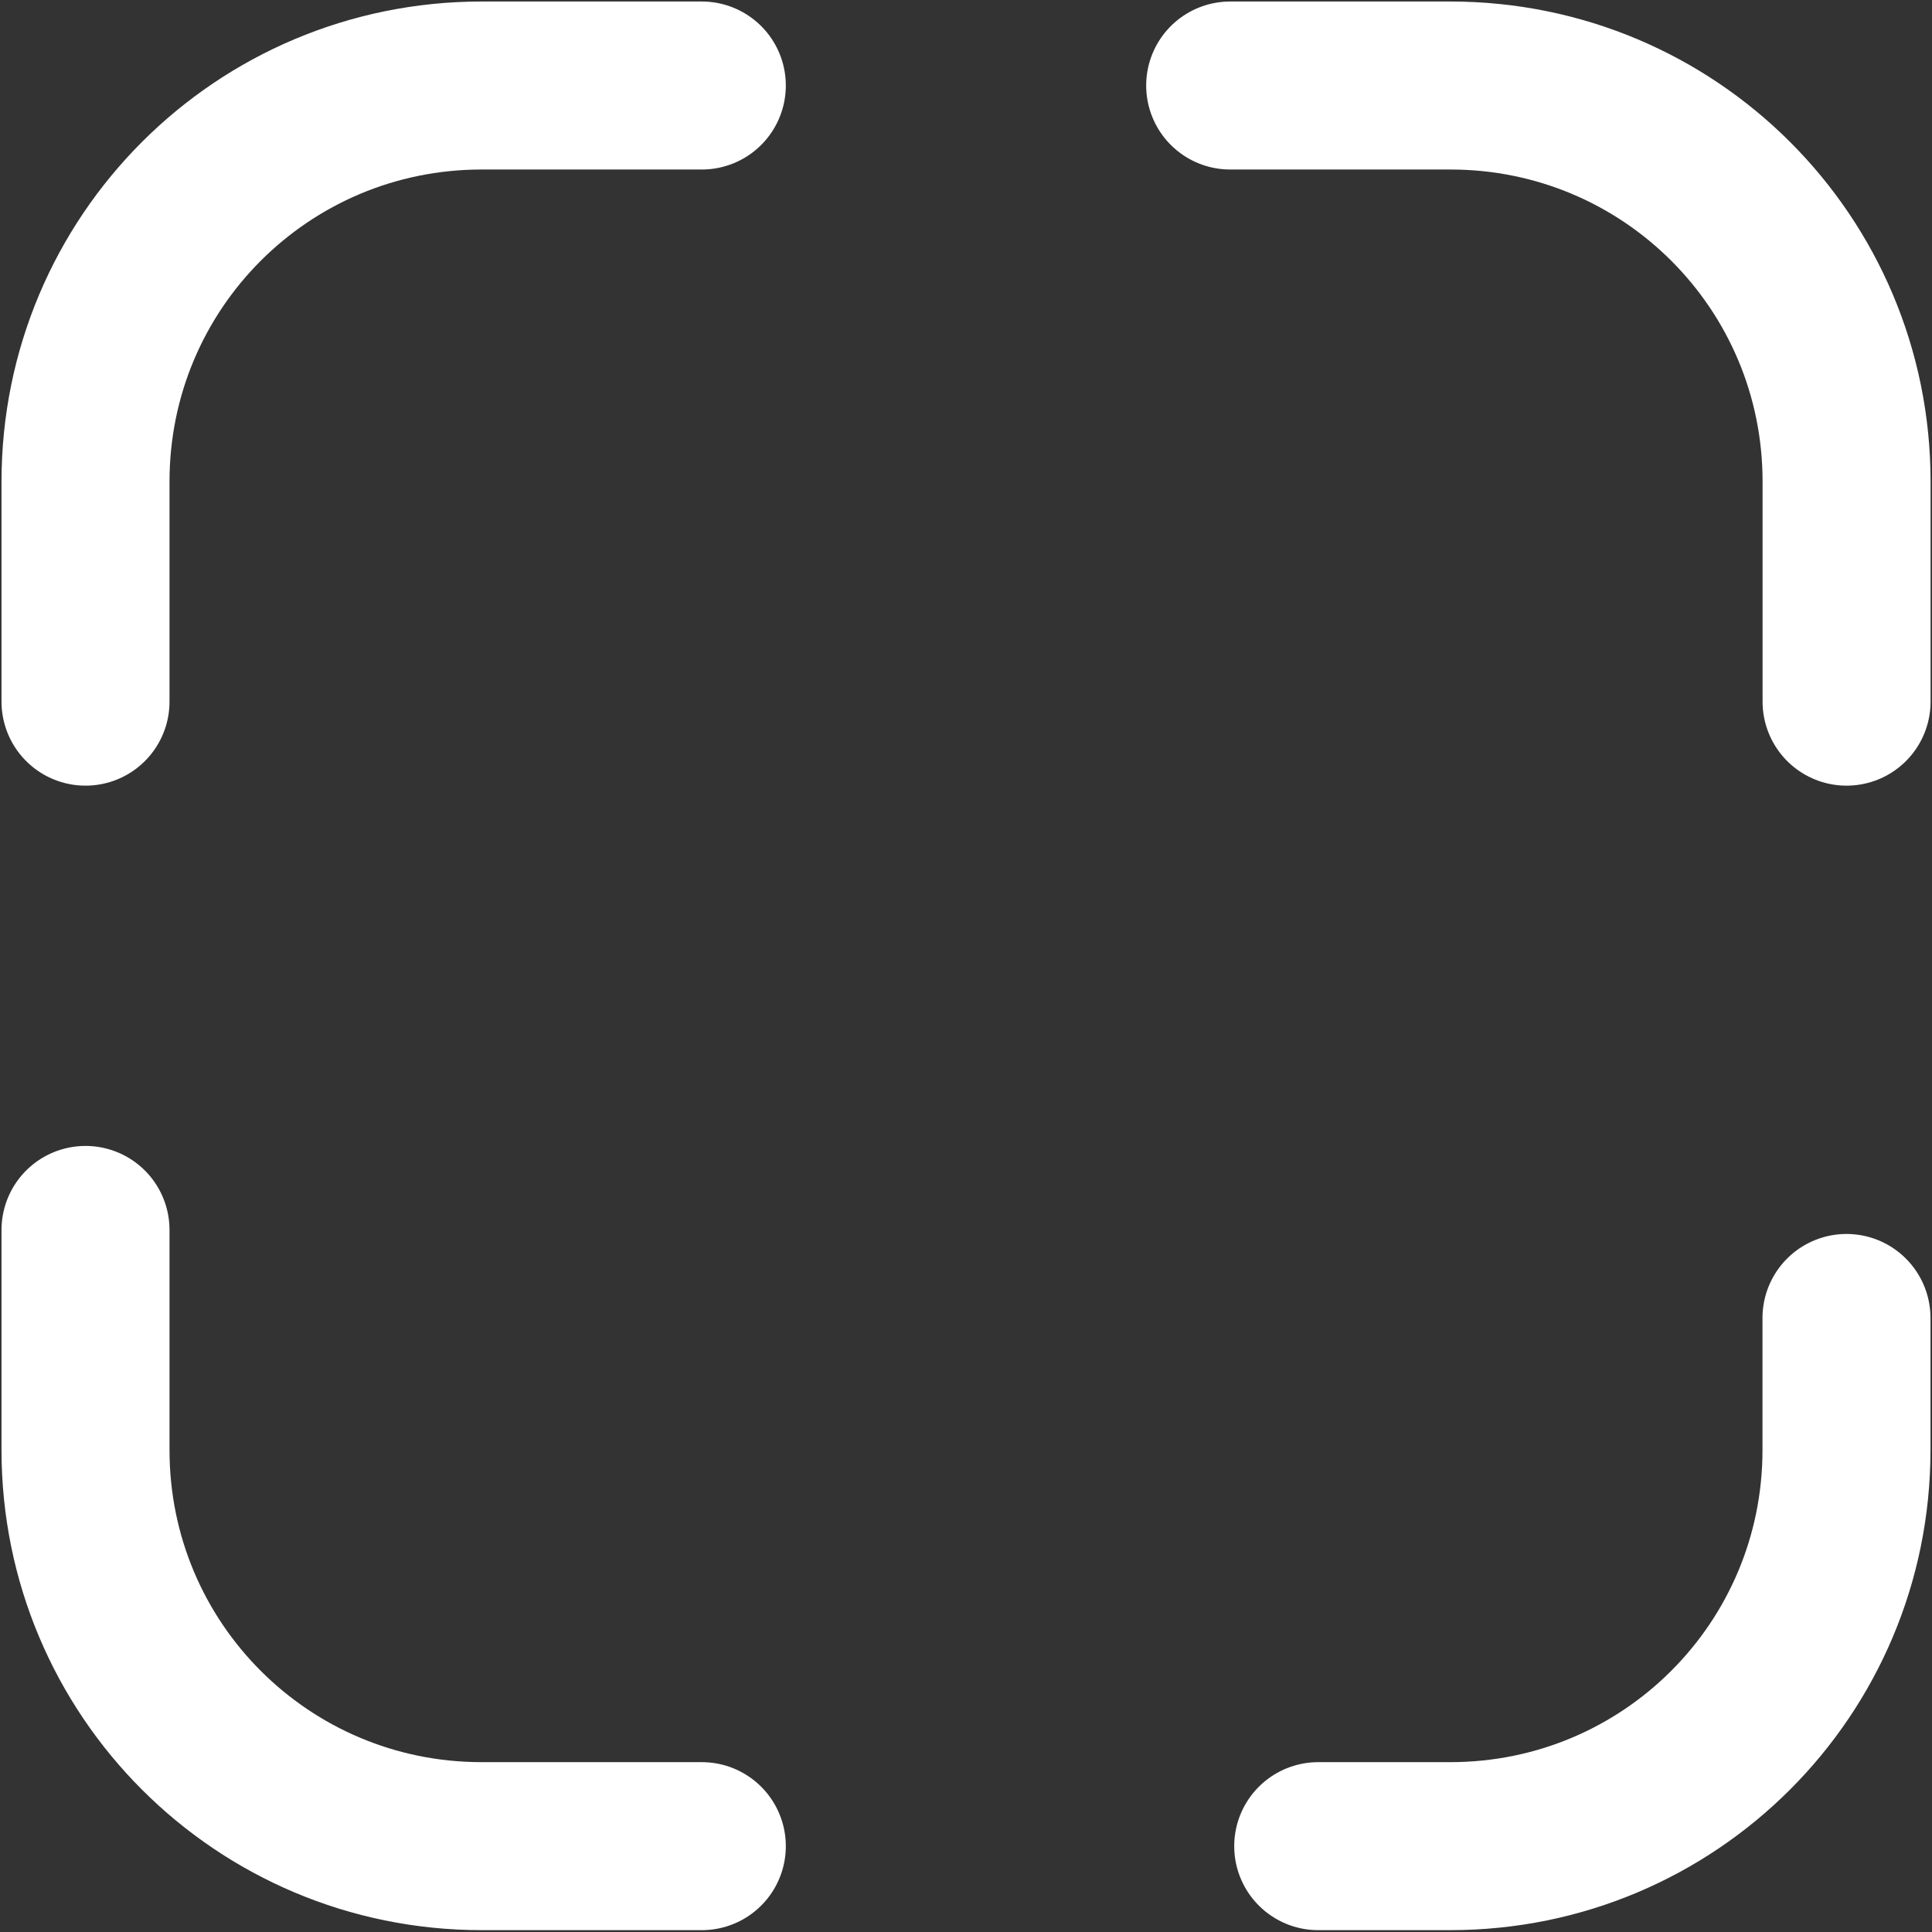 <svg width="23" height="23" viewBox="0 0 23 23" fill="none" xmlns="http://www.w3.org/2000/svg">
<rect x="0" y="0" width="23" height="23" fill="#333333" stroke="none"/>
<path d="M1.018 8.353V5.733C1.018 3.124 3.124 1.018 5.734 1.018H8.355" stroke="white" stroke-width="2" stroke-linecap="round" stroke-linejoin="round"/>
<path d="M14.645 1.018H17.266C19.876 1.018 21.983 3.124 21.983 5.733V8.353" stroke="white" stroke-width="2" stroke-linecap="round" stroke-linejoin="round"/>
<path d="M21.982 15.69V17.262C21.982 19.871 19.875 21.978 17.265 21.978H15.693" stroke="white" stroke-width="2" stroke-linecap="round" stroke-linejoin="round"/>
<path d="M8.355 21.978H5.734C3.124 21.978 1.018 19.871 1.018 17.262V14.642" stroke="white" stroke-width="2" stroke-linecap="round" stroke-linejoin="round"/>
</svg>
